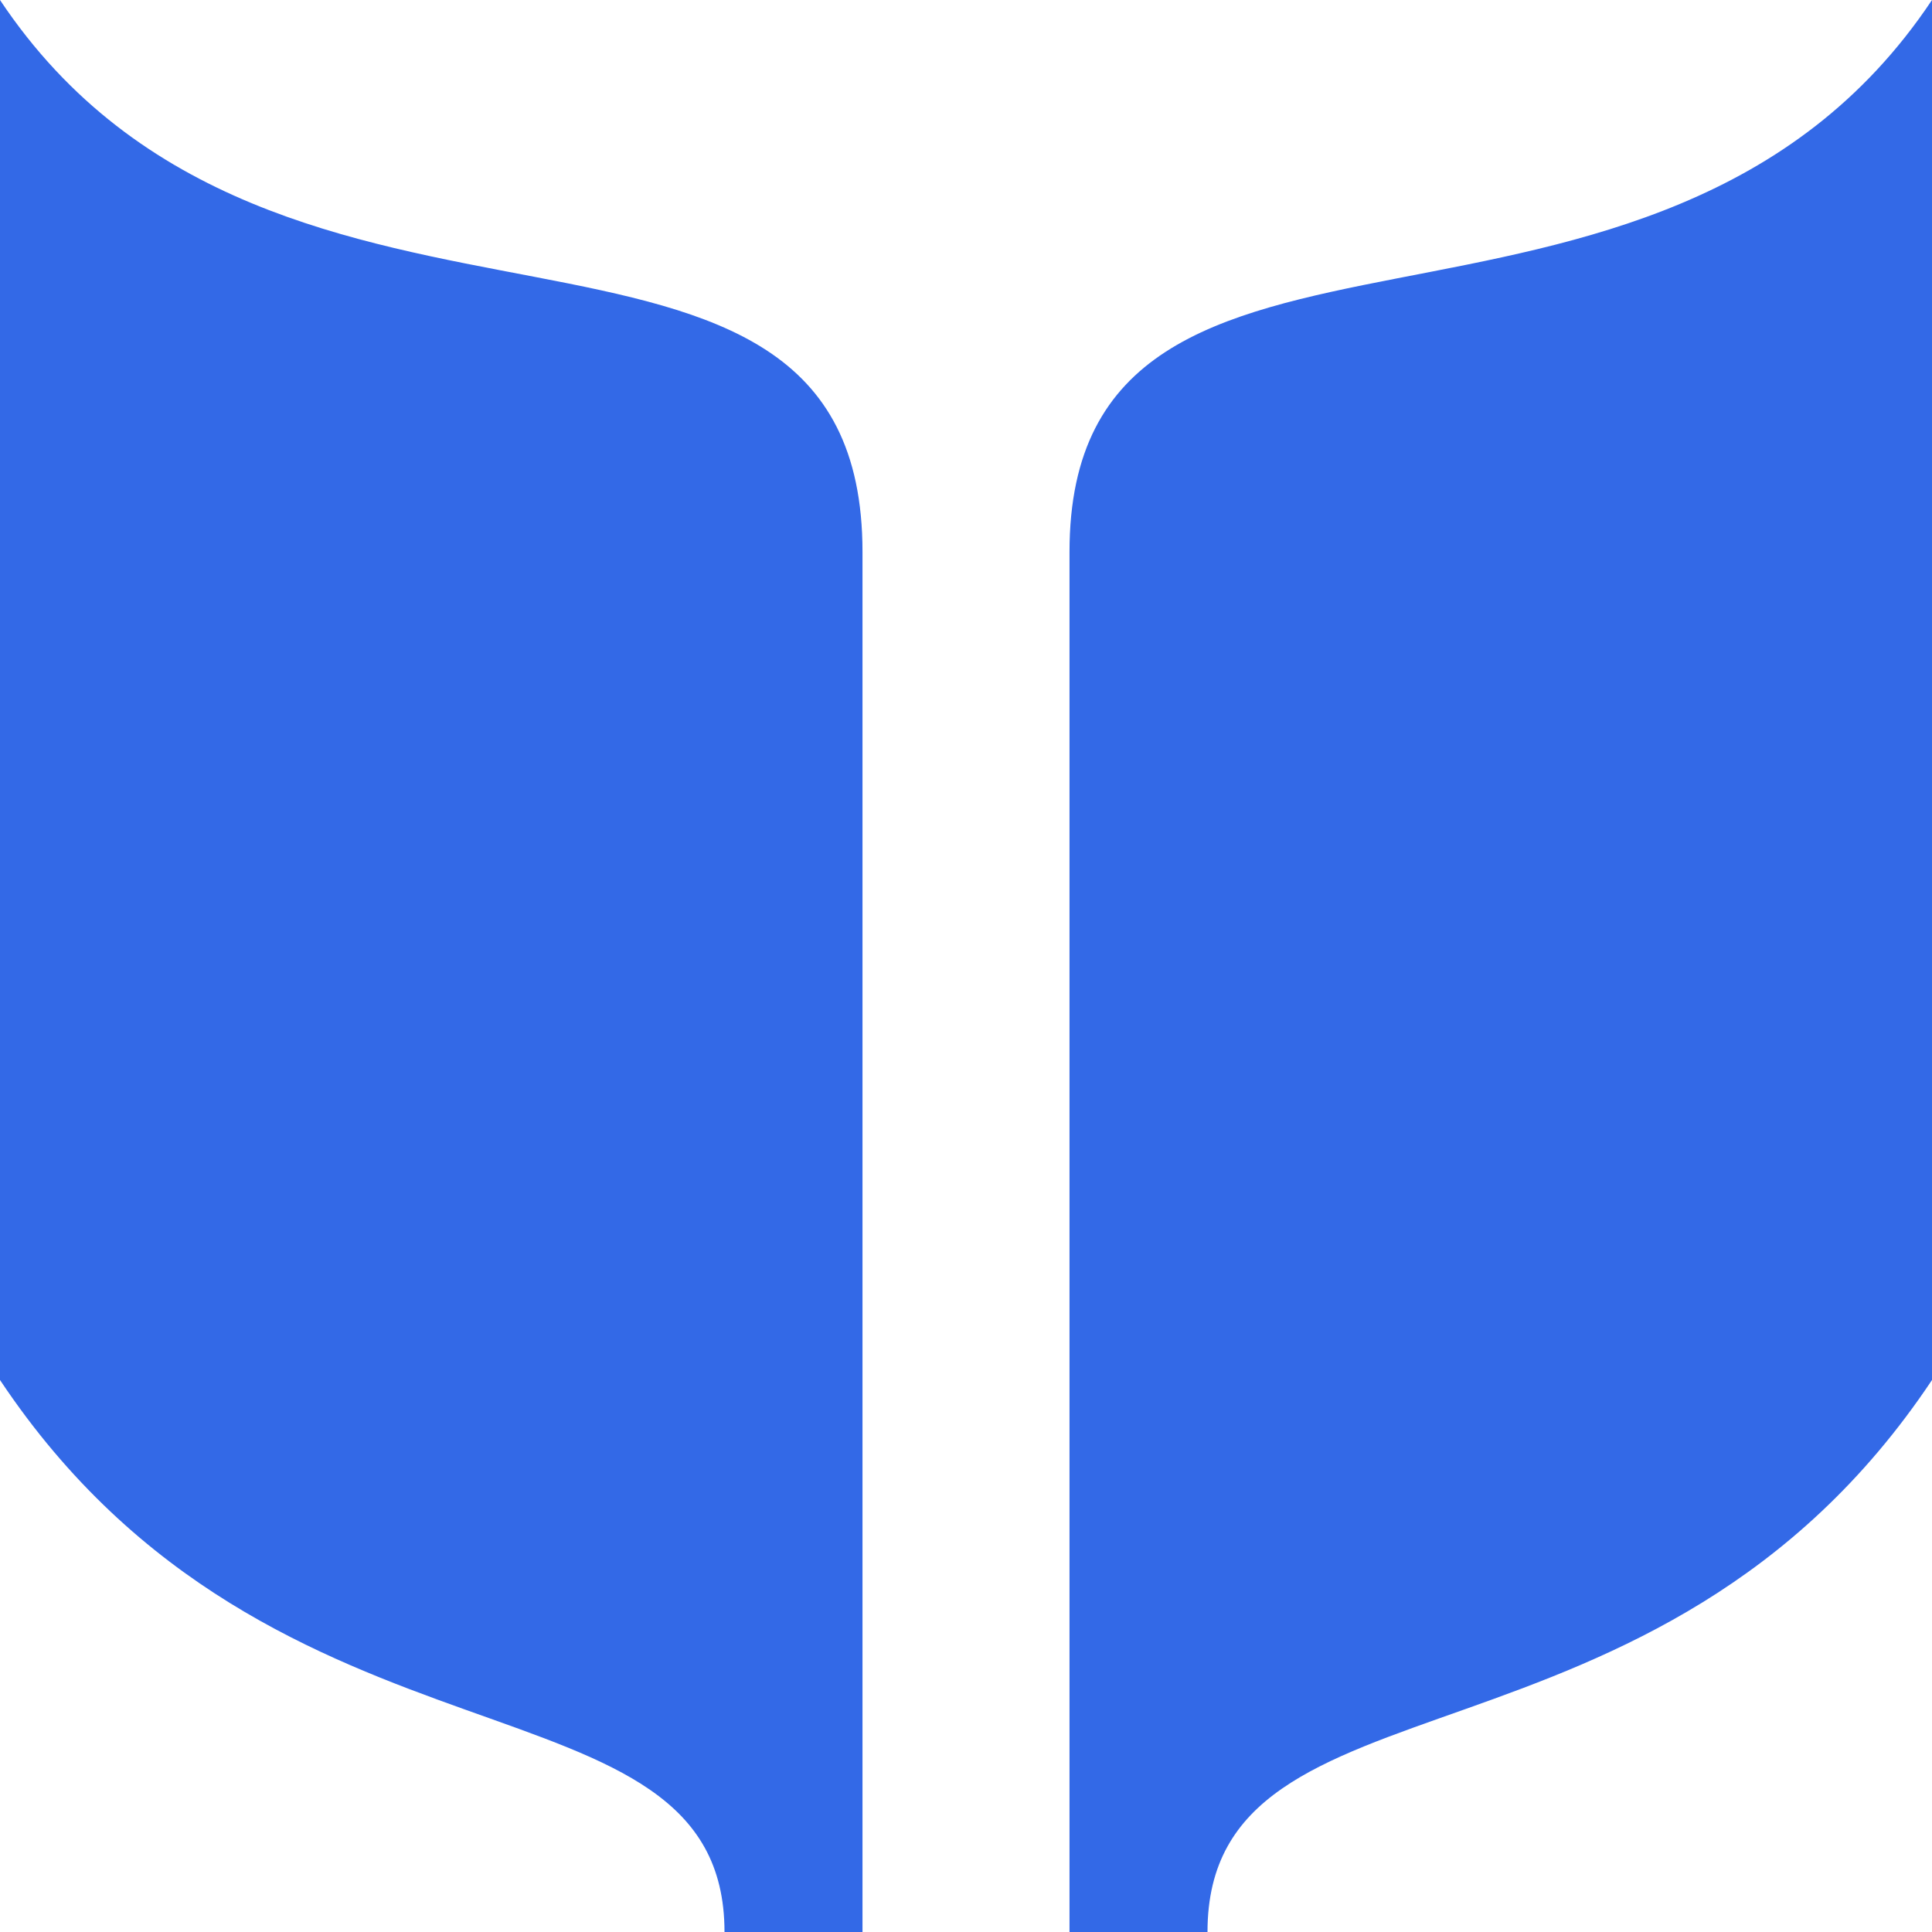     <svg
      xmlns="http://www.w3.org/2000/svg"
      width="100"
      height="100"
      version="1.1"
      viewBox="0 0 14 14"
    >
      <path
        fill="none"
        stroke="none"
        d="M0 0H14V14H0z"
        visibility="hidden"
      ></path>
      <path
        fill="#3369e7"
        fillOpacity="1"
        stroke="none"
        d="M0 0v10c2 3 5.25 2.04 5.25 4h1V4C6.25 1.017 2 3 0 0zm14 0c-2 3-6.25 1.045-6.25 4v10h1c0-1.98 3.25-1 5.25-4z"
      ></path>
    </svg>